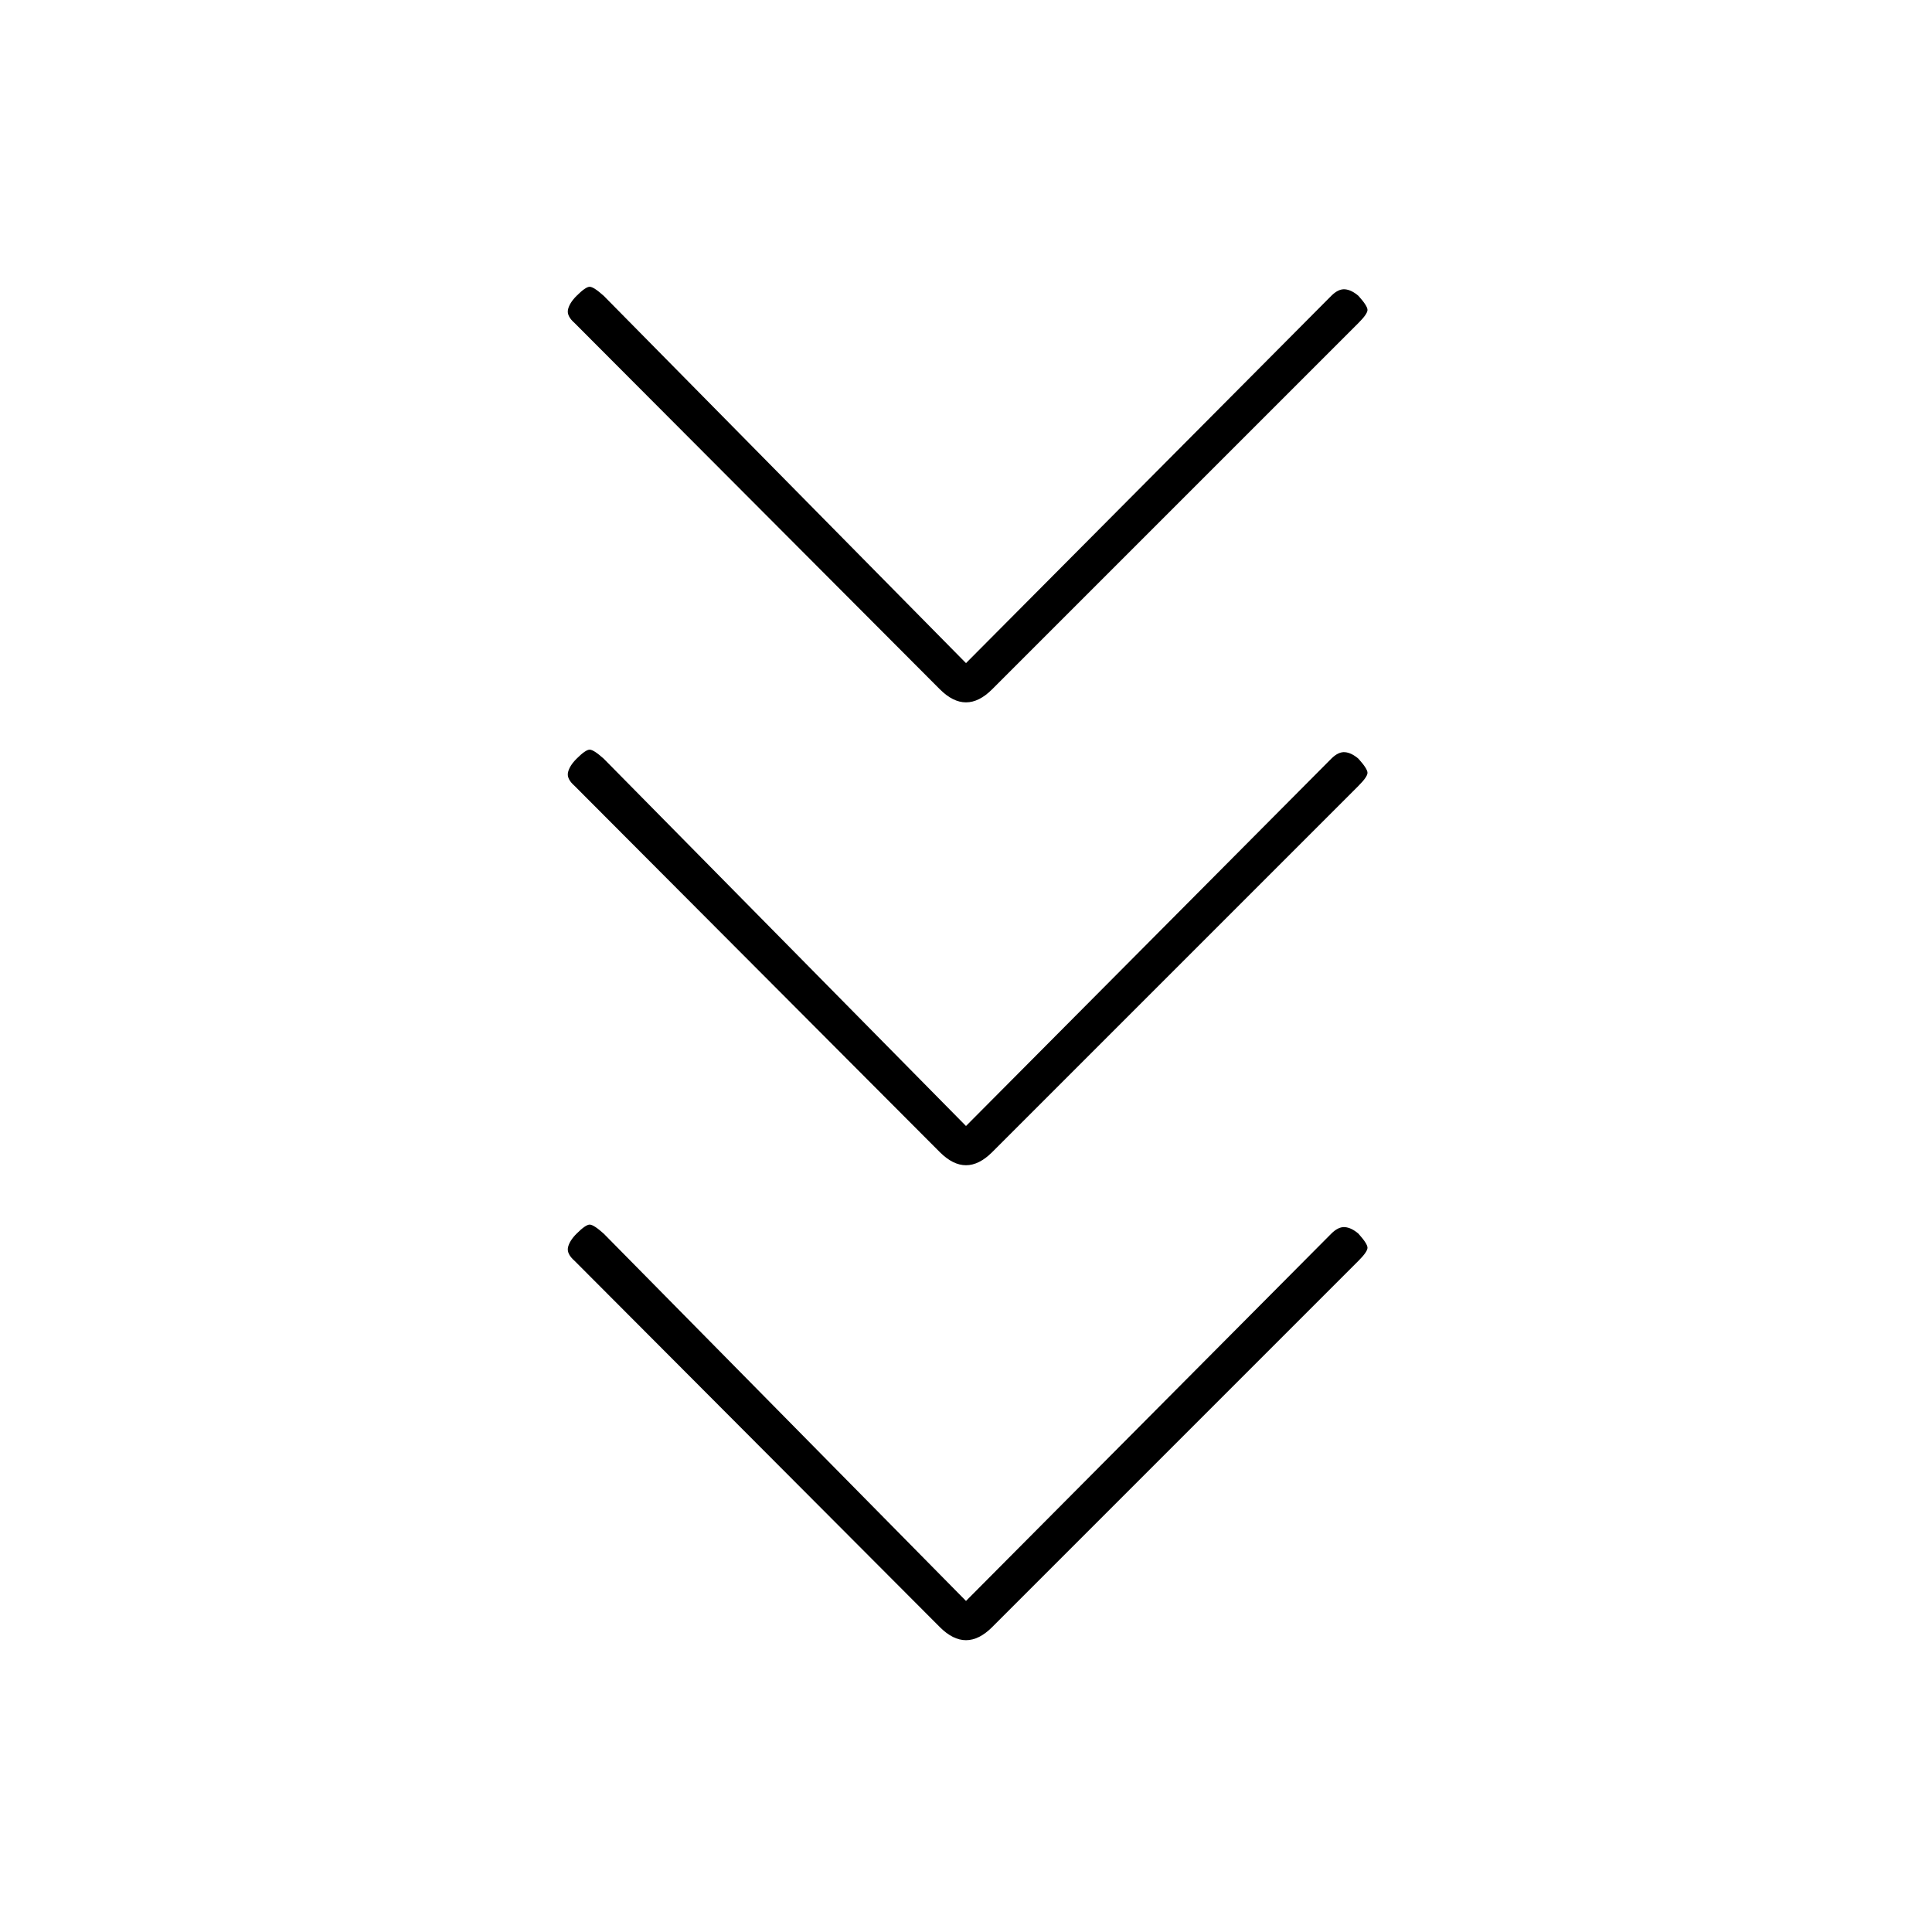 <svg xmlns="http://www.w3.org/2000/svg" height="20" viewBox="0 -960 960 960" width="20"><path d="M480-164.5 661.5-347q3.5-3.5 6.75-3.25T675-347q4.5 5 4.5 7t-4.5 6.5l-182 182q-6.5 6.5-13 6.5t-13-6.5l-181.5-182q-4-3.5-3.25-6.75t4.25-6.75q4.5-4.5 6.5-4.5t7 4.5l180 182.5Zm0-236L661.5-583q3.5-3.5 6.75-3.25T675-583q4.5 5 4.5 7t-4.5 6.5l-182 182q-6.5 6.5-13 6.5t-13-6.5l-181.5-182q-4-3.5-3.25-6.75t4.25-6.75q4.5-4.5 6.5-4.5t7 4.5l180 182.5Zm0-230L661.5-813q3.5-3.5 6.75-3.25T675-813q4.5 5 4.5 7t-4.5 6.5l-182 182q-6.5 6.5-13 6.5t-13-6.5l-181.5-182q-4-3.5-3.25-6.75t4.25-6.75q4.5-4.5 6.5-4.5t7 4.5l180 182.5Z"/></svg>